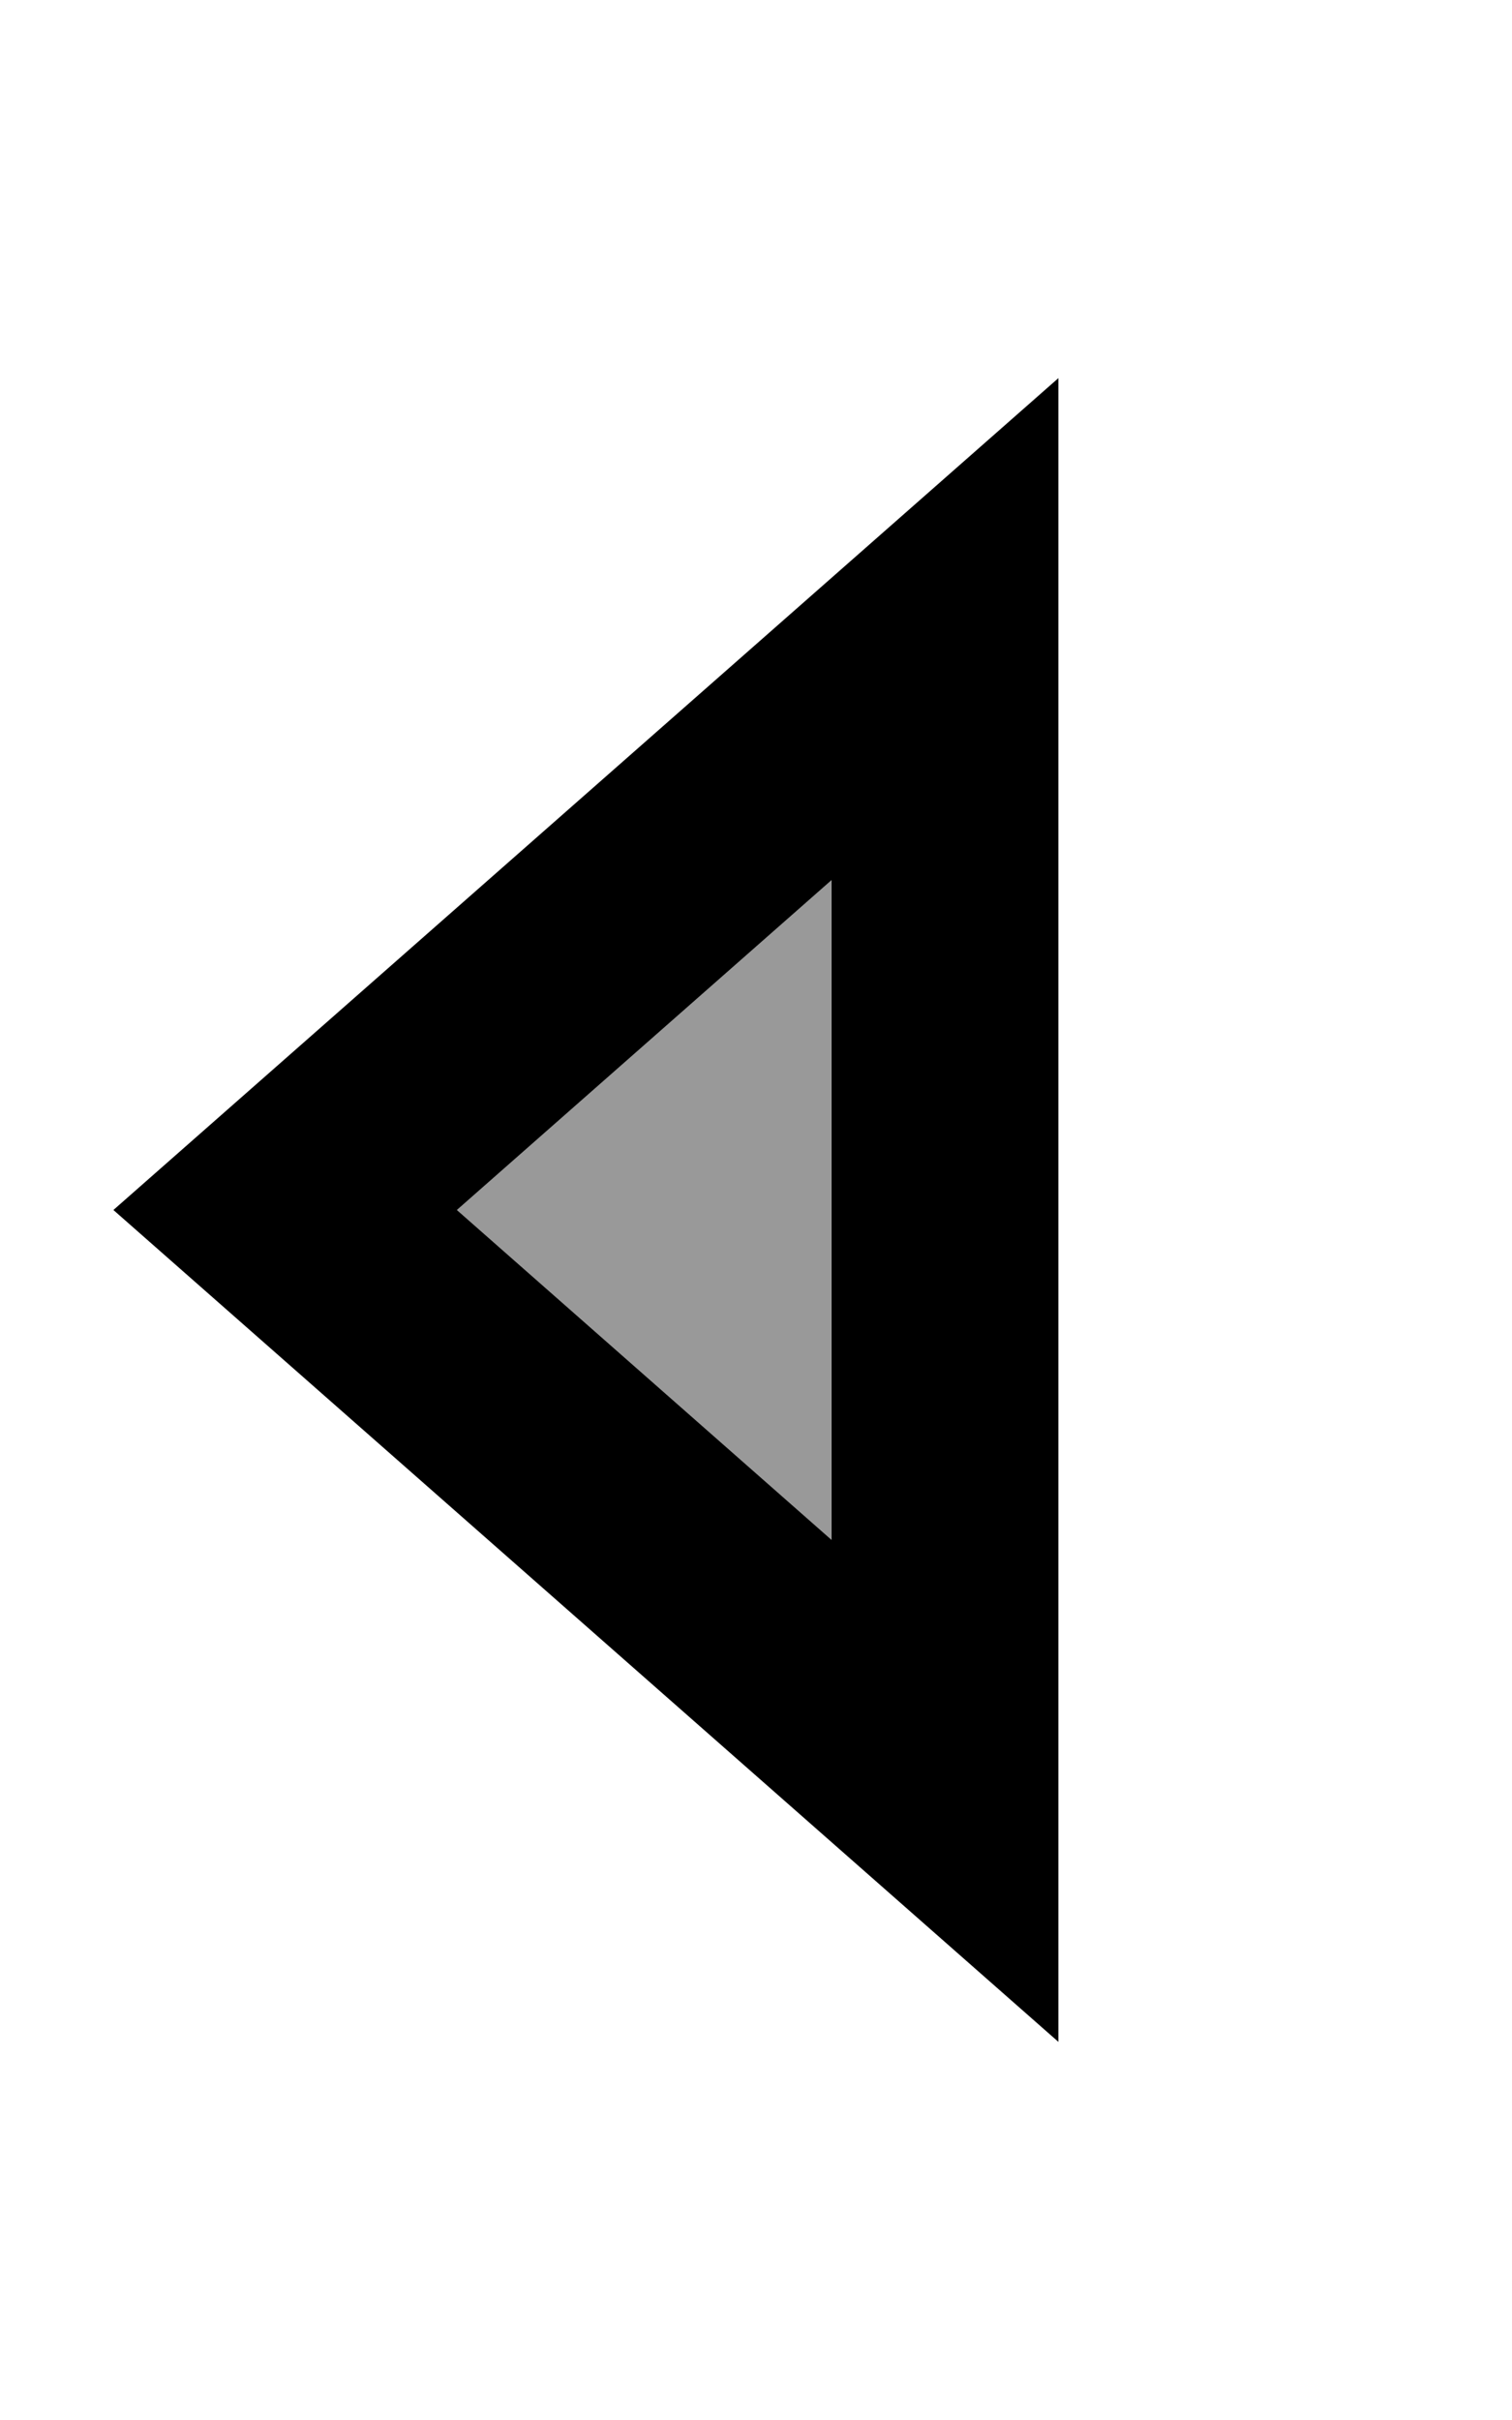 <svg fill="currentColor" xmlns="http://www.w3.org/2000/svg" viewBox="0 0 320 512"><!--! Font Awesome Pro 7.1.0 by @fontawesome - https://fontawesome.com License - https://fontawesome.com/license (Commercial License) Copyright 2025 Fonticons, Inc. --><path opacity=".4" fill="currentColor" d="M96.7 256l79.3 69.8 0-139.6-79.3 69.8z"/><path fill="currentColor" d="M224 432L224 80 24 256 224 432zM176 186.2l0 139.6-79.3-69.8 79.3-69.8z"/></svg>